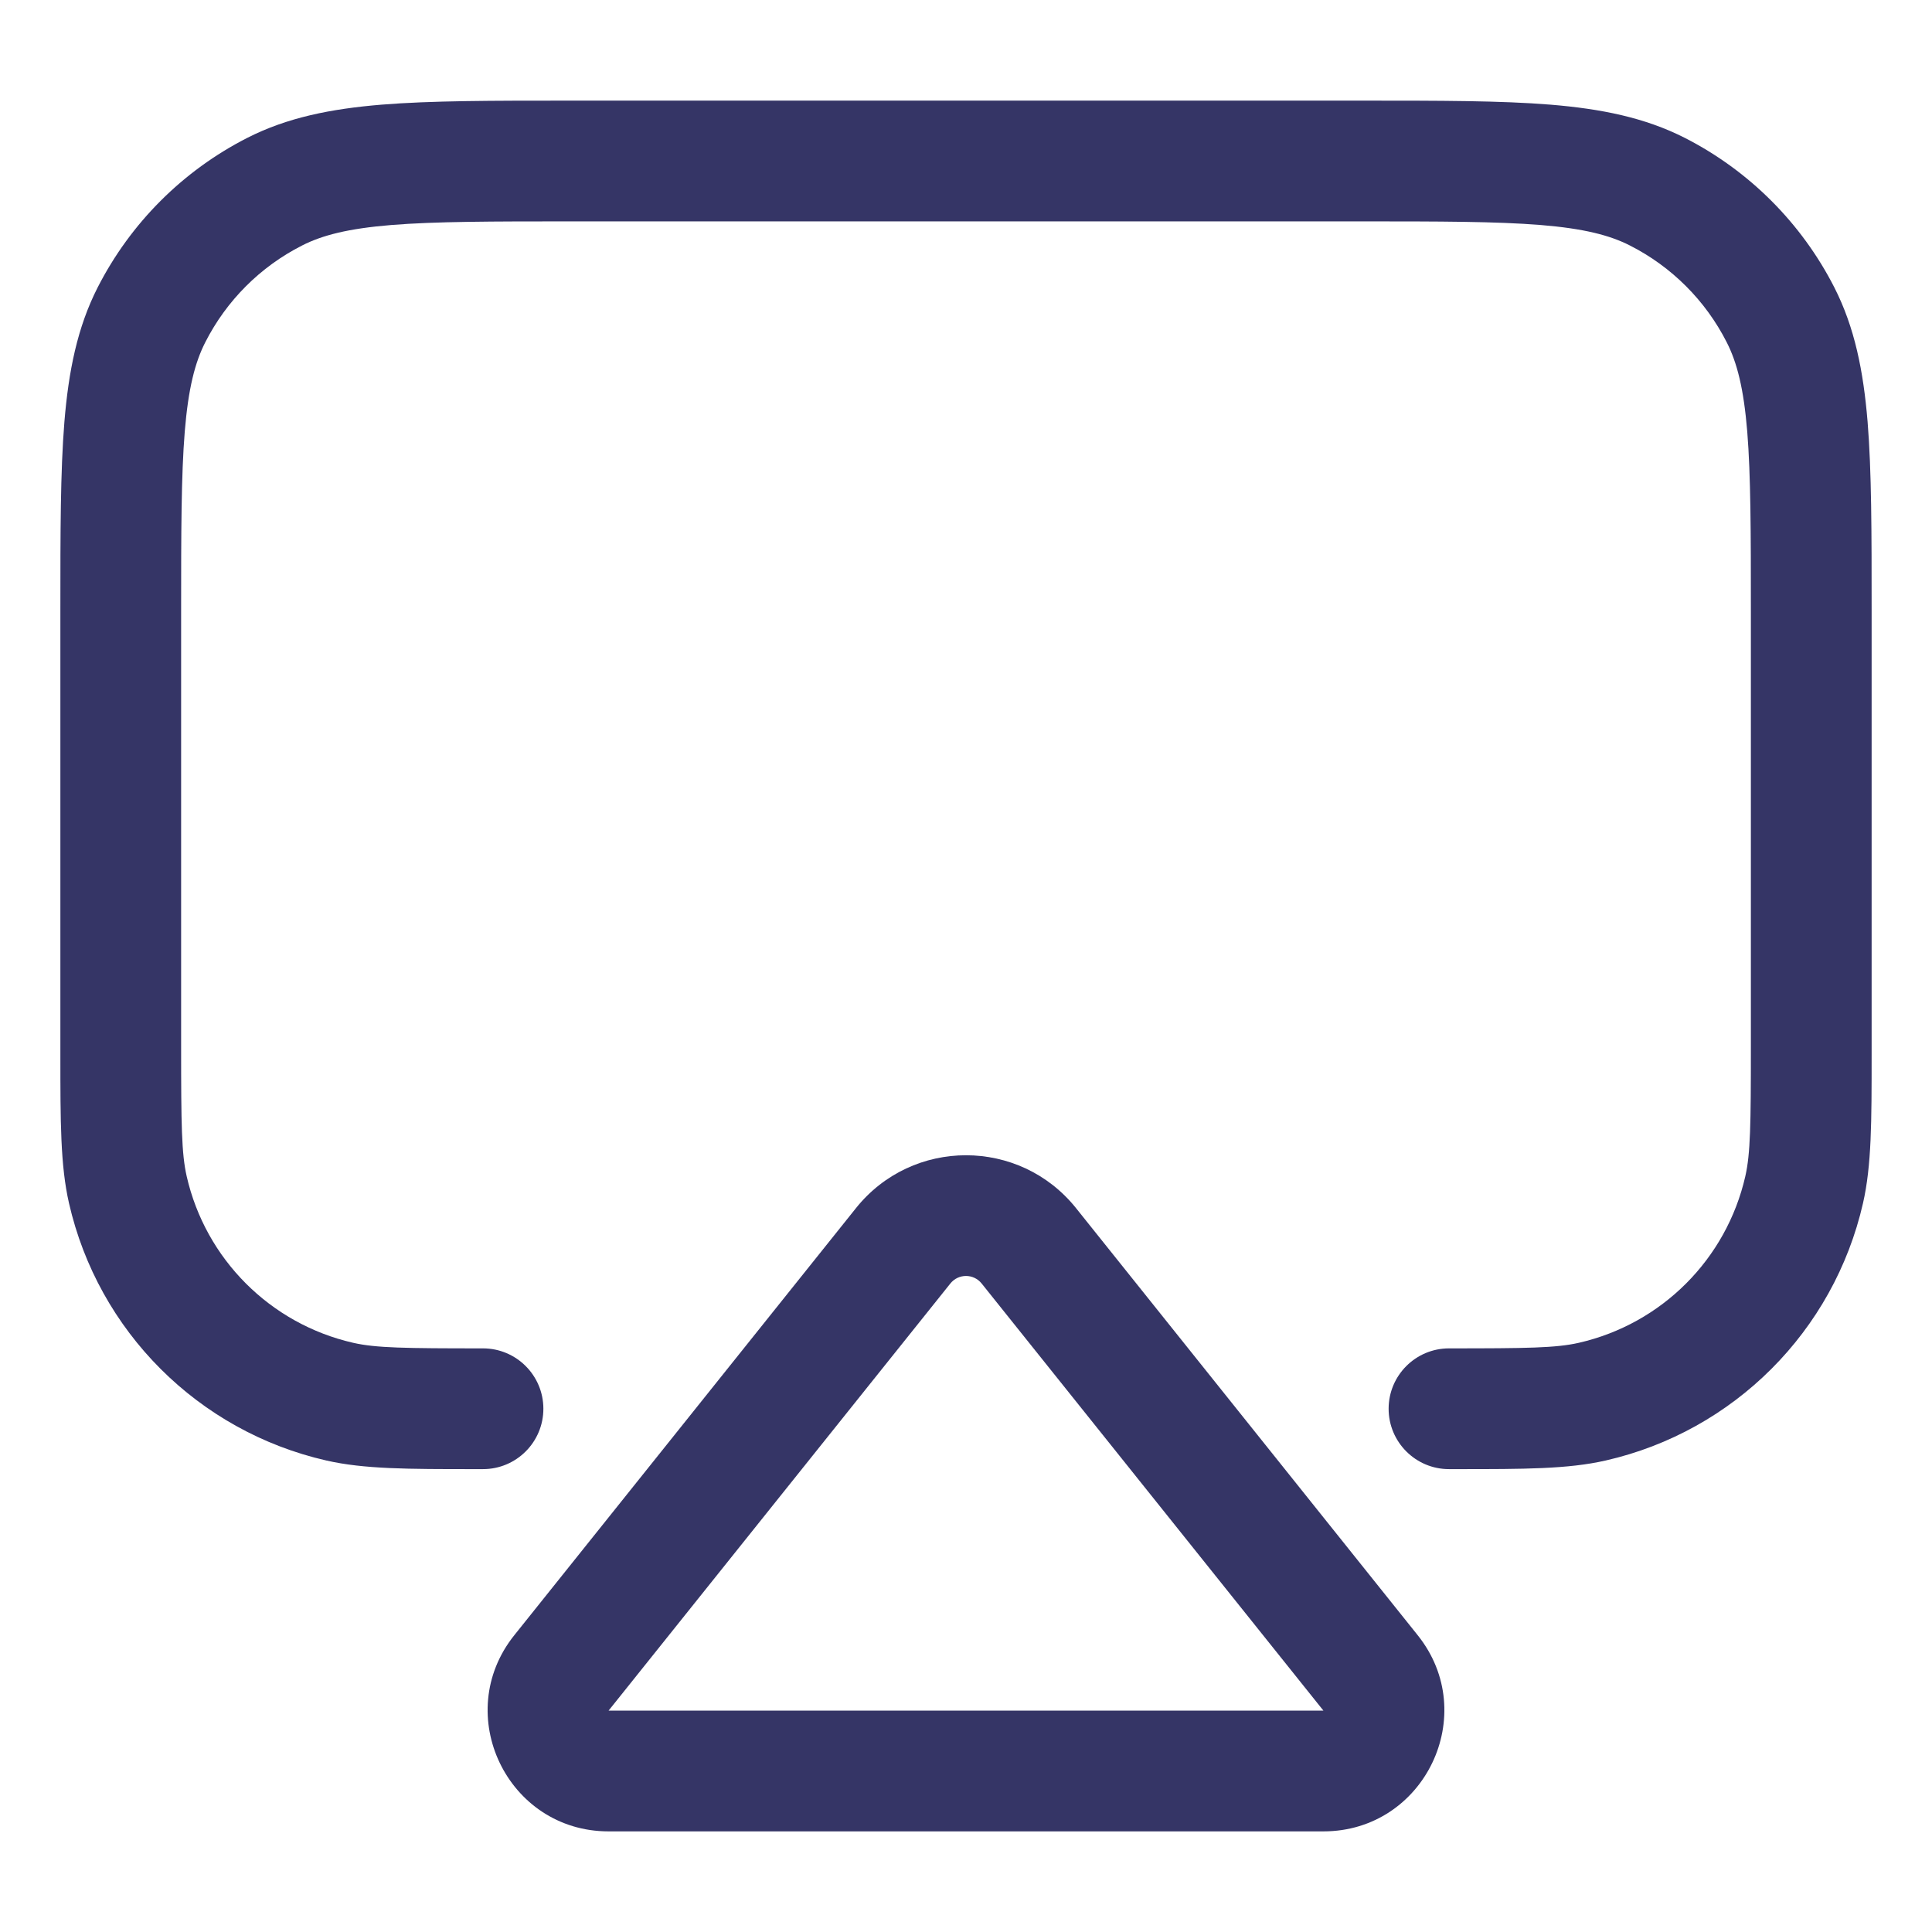 <svg width="24" height="24" viewBox="0 0 24 24" fill="none" xmlns="http://www.w3.org/2000/svg">
<path d="M16.933 1.25H7.067C6.115 1.25 5.354 1.25 4.74 1.3C4.11 1.352 3.568 1.46 3.071 1.713C2.271 2.121 1.621 2.771 1.213 3.571C0.96 4.068 0.852 4.61 0.8 5.24C0.75 5.854 0.75 6.615 0.75 7.567L0.75 13.105C0.75 13.934 0.75 14.477 0.857 14.946C1.22 16.537 2.463 17.78 4.054 18.143C4.523 18.25 5.066 18.25 5.895 18.25L6 18.25C6.414 18.25 6.75 17.914 6.75 17.5C6.75 17.086 6.414 16.75 6 16.75C5.029 16.75 4.669 16.745 4.388 16.681C3.358 16.446 2.554 15.642 2.319 14.612C2.255 14.331 2.25 13.971 2.25 13V7.6C2.25 6.608 2.251 5.908 2.295 5.362C2.339 4.825 2.422 4.503 2.55 4.252C2.813 3.734 3.234 3.313 3.752 3.05C4.003 2.922 4.325 2.839 4.862 2.795C5.408 2.751 6.108 2.75 7.1 2.75H16.9C17.892 2.75 18.592 2.751 19.138 2.795C19.675 2.839 19.997 2.922 20.248 3.05C20.766 3.313 21.187 3.734 21.45 4.252C21.578 4.503 21.661 4.825 21.705 5.362C21.749 5.908 21.75 6.608 21.75 7.6V13C21.75 13.971 21.745 14.331 21.681 14.612C21.446 15.642 20.642 16.446 19.612 16.681C19.331 16.745 18.971 16.75 18 16.75C17.586 16.75 17.25 17.086 17.25 17.5C17.25 17.914 17.586 18.25 18 18.25L18.105 18.25C18.934 18.25 19.477 18.25 19.946 18.143C21.537 17.78 22.78 16.537 23.143 14.946C23.25 14.477 23.25 13.934 23.25 13.105L23.25 7.567C23.25 6.615 23.25 5.854 23.2 5.24C23.148 4.61 23.04 4.068 22.787 3.571C22.379 2.771 21.729 2.121 20.93 1.713C20.432 1.46 19.89 1.352 19.26 1.3C18.646 1.25 17.885 1.25 16.933 1.25Z" fill="#353566"/>
<path fill-rule="evenodd" clip-rule="evenodd" d="M13.367 15.008C12.666 14.132 11.334 14.132 10.633 15.008L6.389 20.313C5.603 21.295 6.303 22.75 7.56 22.75H16.44C17.697 22.75 18.397 21.295 17.611 20.313L13.367 15.008ZM16.44 21.25H7.56L11.805 15.945C11.905 15.819 12.095 15.819 12.195 15.945L16.44 21.25Z" fill="#353566"/>
</svg>
